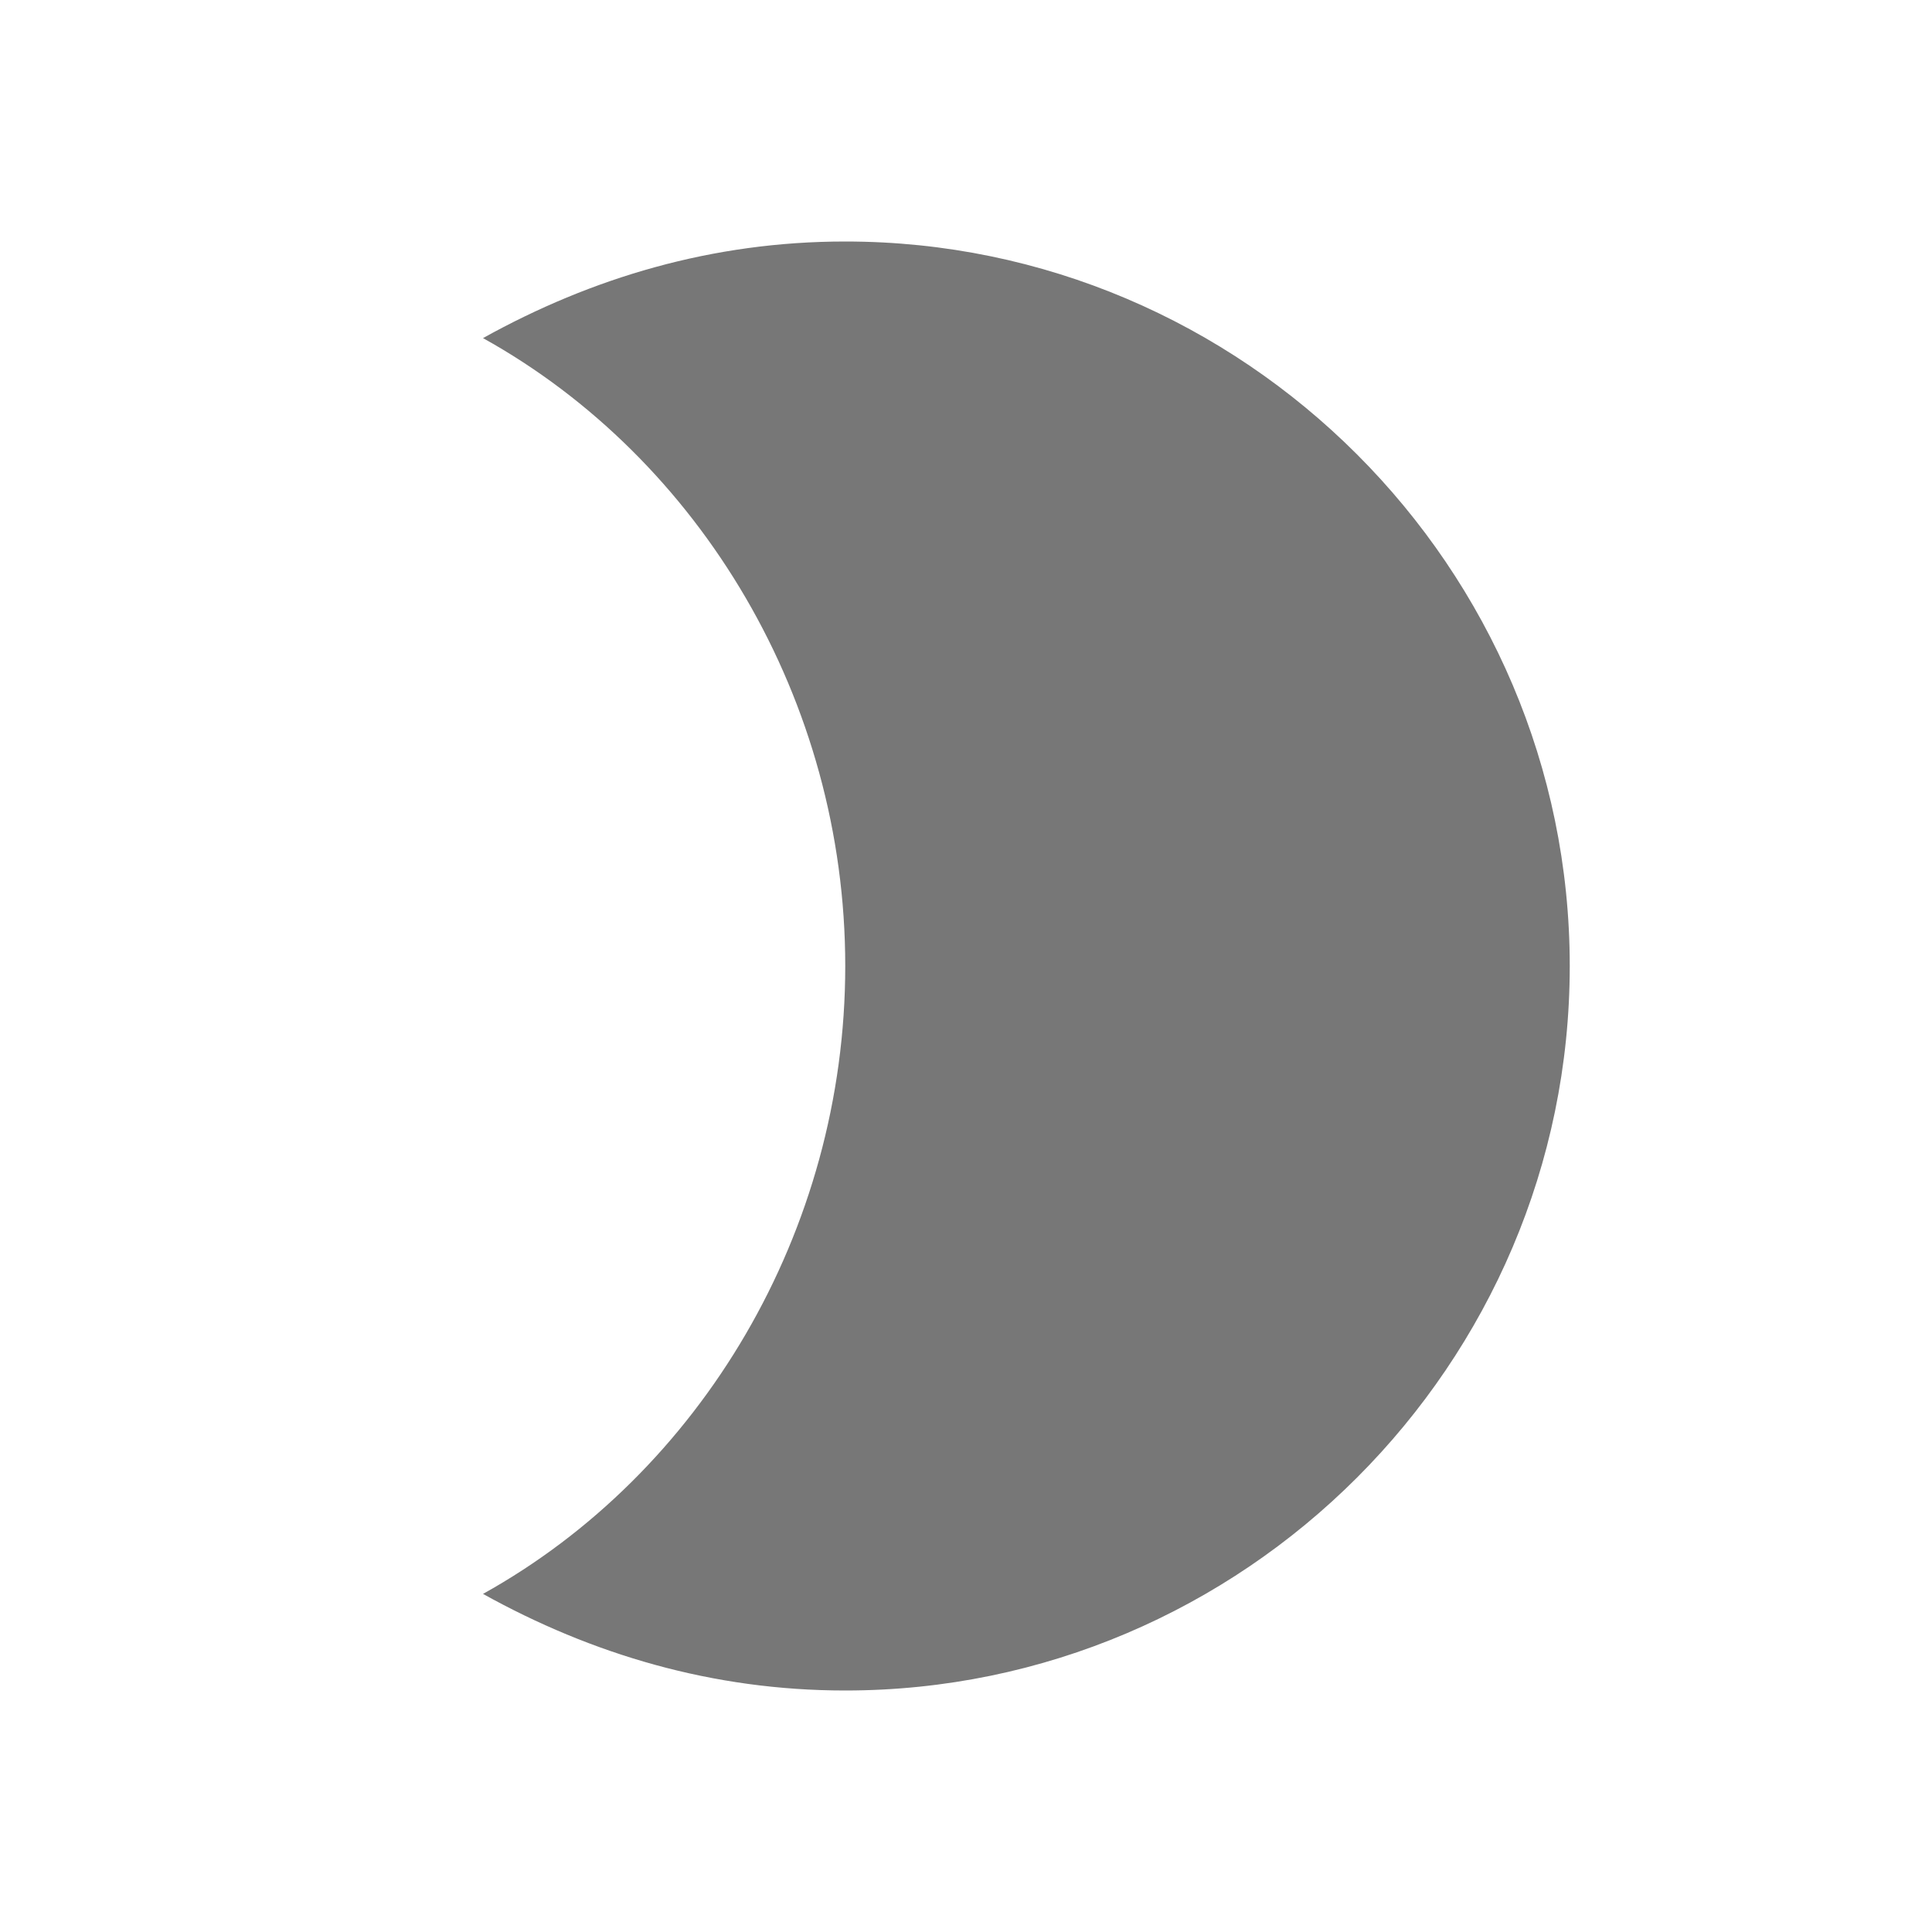 <svg xmlns="http://www.w3.org/2000/svg" xmlns:xlink="http://www.w3.org/1999/xlink" id="图层_1" width="16" height="16" x="0" style="enable-background:new 0 0 16 16" y="0" version="1.1" viewBox="0 0 16 16" xml:space="preserve"><path fill="#777" d="M7,2C5.9,2,4.9,2.3,4,2.8c1.8,1,3,3,3,5.2s-1.2,4.2-3,5.2C4.9,13.7,5.9,14,7,14c3.3,0,6-2.7,6-6S10.3,2,7,2z"/></svg>